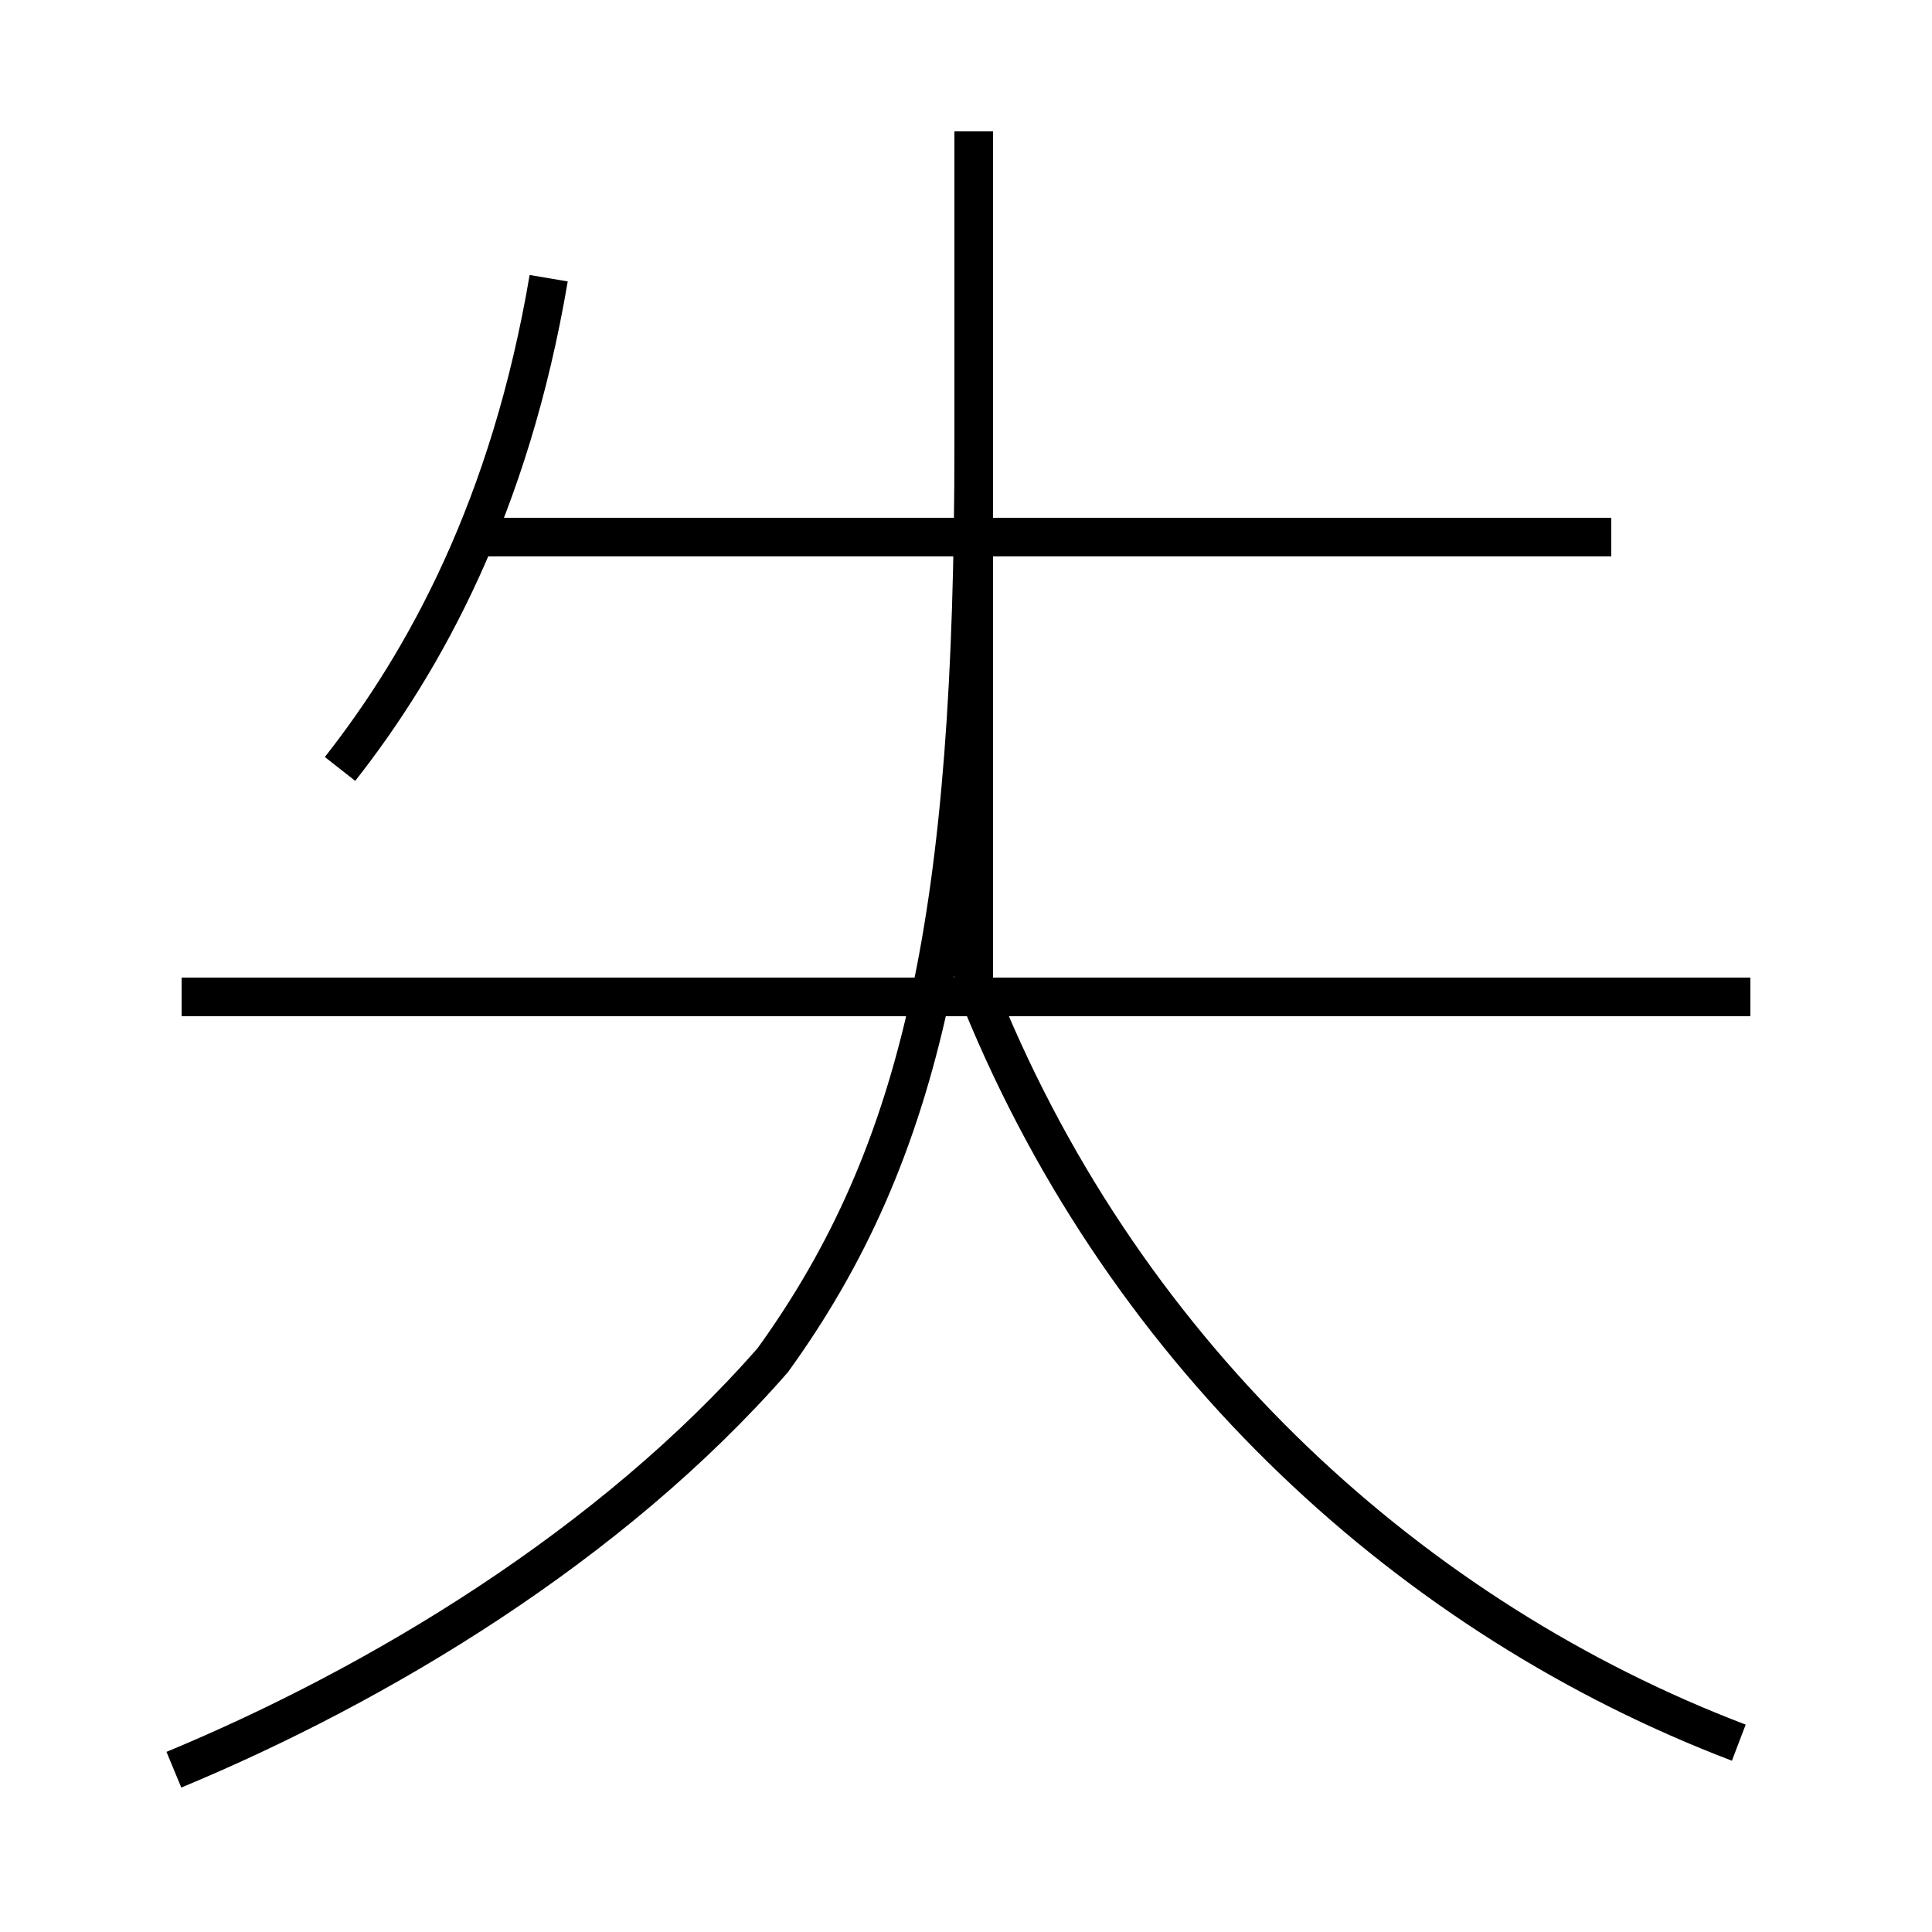 <?xml version='1.0' encoding='utf8'?>
<svg viewBox="0.0 -44.0 50.0 50.0" version="1.1" xmlns="http://www.w3.org/2000/svg">
<rect x="0.0" y="-44.0" width="50.0" height="50.0" fill="#808080" stroke="none"/>
<rect x="-1000" y="-1000" width="2000" height="2000" stroke="white" fill="white"/>
<g style="fill:none; stroke:#000000;  stroke-width:1">
<path d="M 8.8 24.1 C 11.0 26.9 13.2 30.9 14.2 36.8 M 41.7 30.1 L 12.2 30.1 M 25.2 18.1 L 25.2 40.6 M 45.3 18.2 L 4.7 18.2 M 4.5 -1.8 C 9.8 0.4 15.8 4.0 20.0 8.8 C 23.9 14.2 25.2 20.4 25.2 32.5 L 25.2 32.6 M 45.0 -1.1 C 36.6 2.1 29.2 8.8 25.4 18.1" transform="scale(1, -1)" />
</g>
</svg>